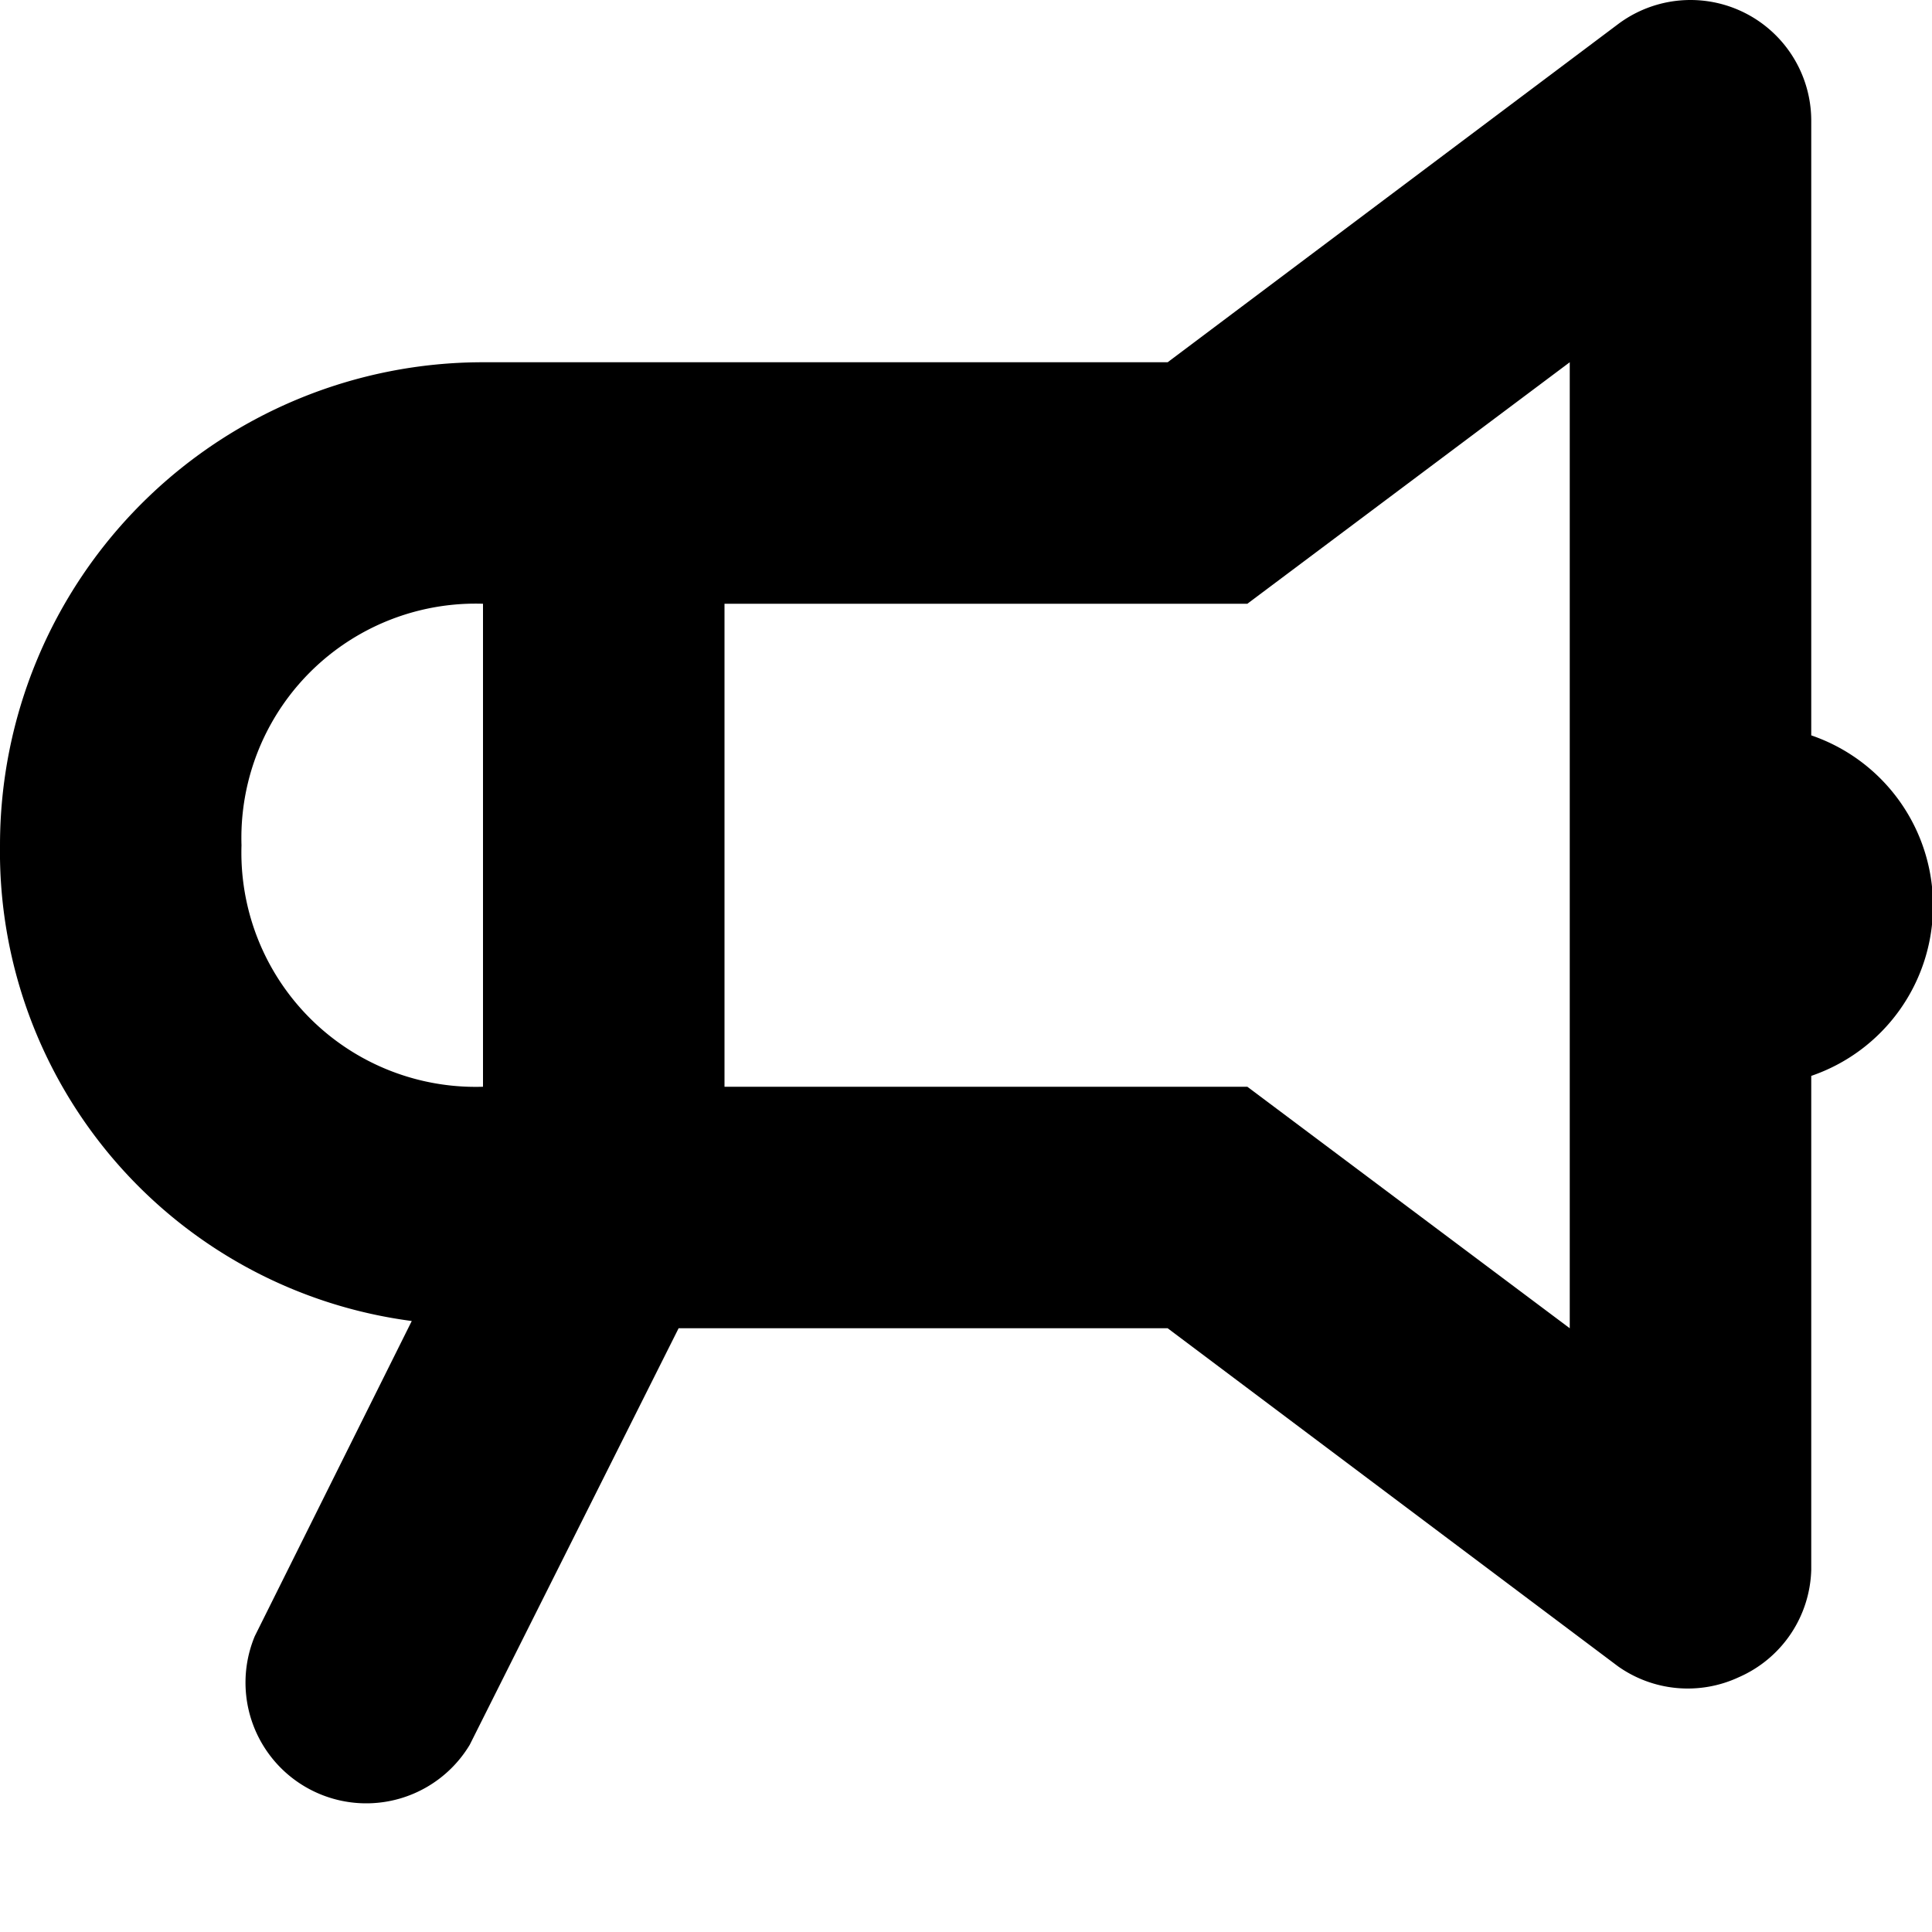 <svg xmlns="http://www.w3.org/2000/svg" width="16" height="16" viewBox="0 0 16 16">
  <path fill="currentColor" d="M15,6.09V1A1,1,0,0,0,13.4.2L9.67,3H4A4,4,0,0,0,0,7a3.92,3.92,0,0,0,3.41,3.94l-1.3,2.61a1,1,0,0,0,1.78.9L5.62,11H9.67l3.73,2.8a1,1,0,0,0,1,.09A1,1,0,0,0,15,13V8.91a1.49,1.49,0,0,0,0-2.82ZM4,9A1.94,1.94,0,0,1,2,7,1.94,1.94,0,0,1,4,5Zm9,2L10.33,9H6V5h4.33L13,3Z"/>
</svg>
